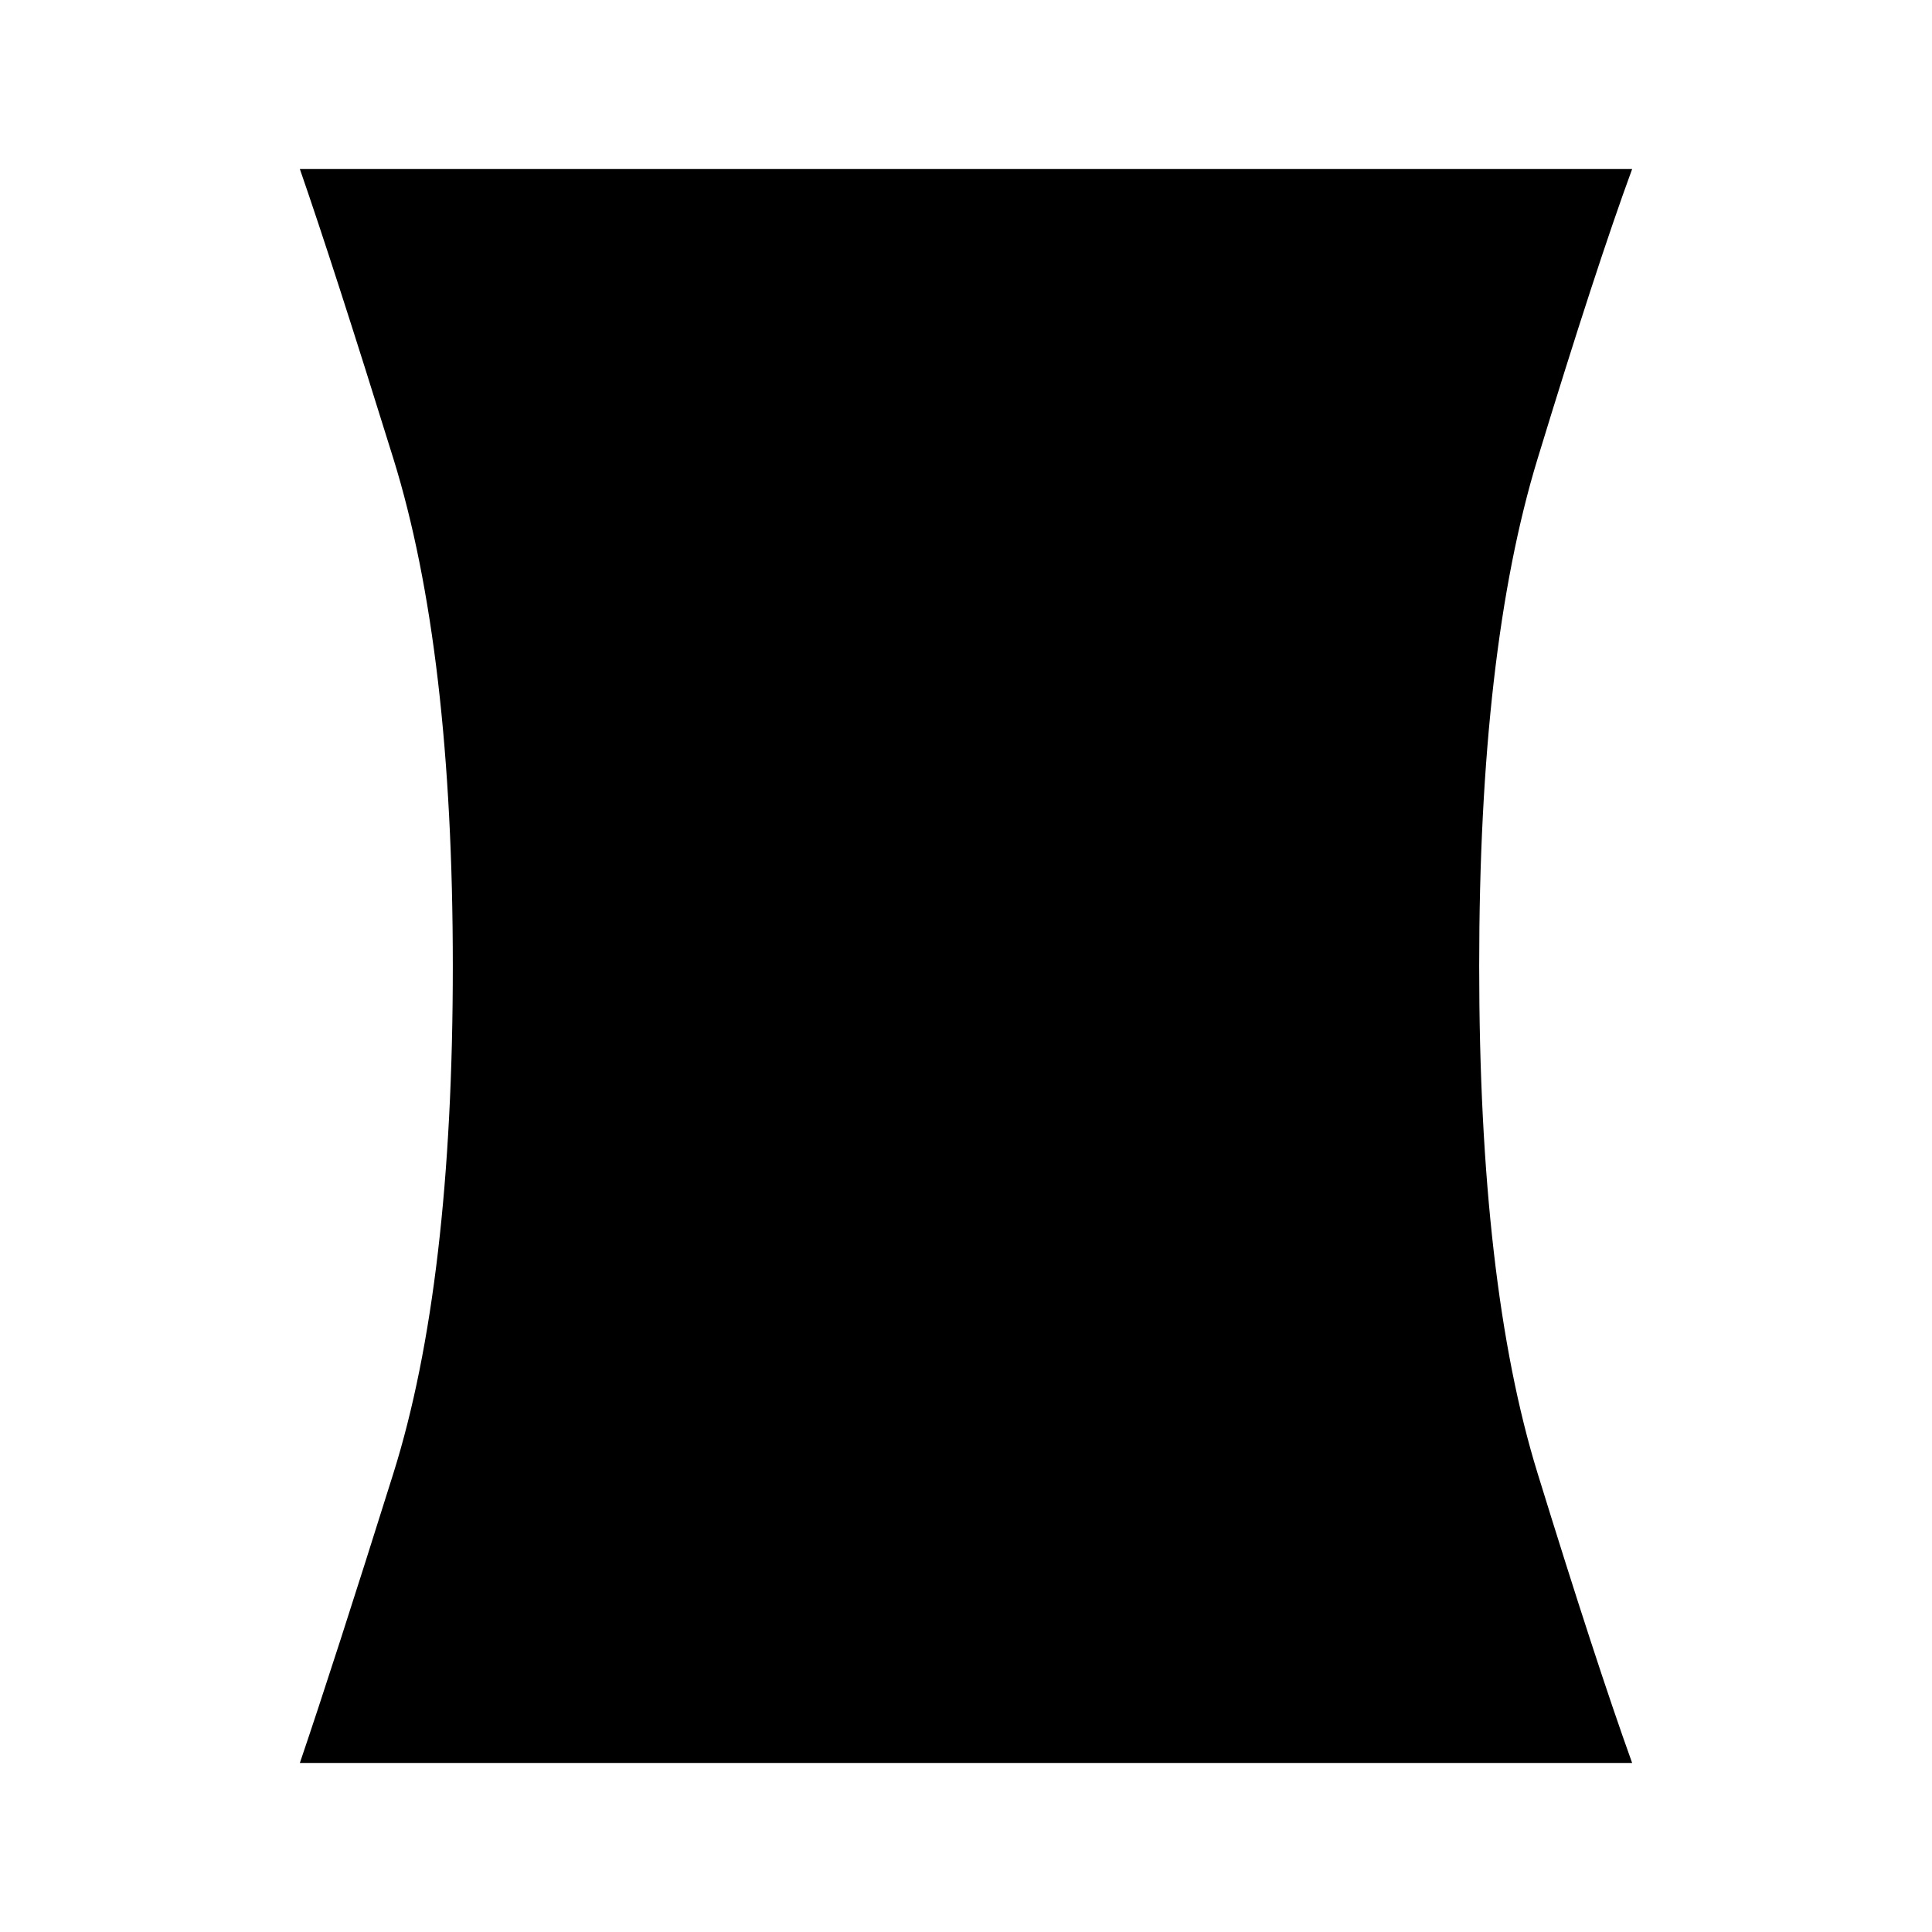 <svg xmlns="http://www.w3.org/2000/svg" height="48" width="48"><path d="M7.45 43.8Q8.3 41.3 9.775 36.6Q11.25 31.9 11.25 24Q11.25 16.15 9.775 11.4Q8.3 6.65 7.45 4.2H40.55Q39.65 6.65 38.2 11.4Q36.75 16.15 36.75 24Q36.75 31.9 38.2 36.6Q39.65 41.3 40.55 43.8Z"/></svg>